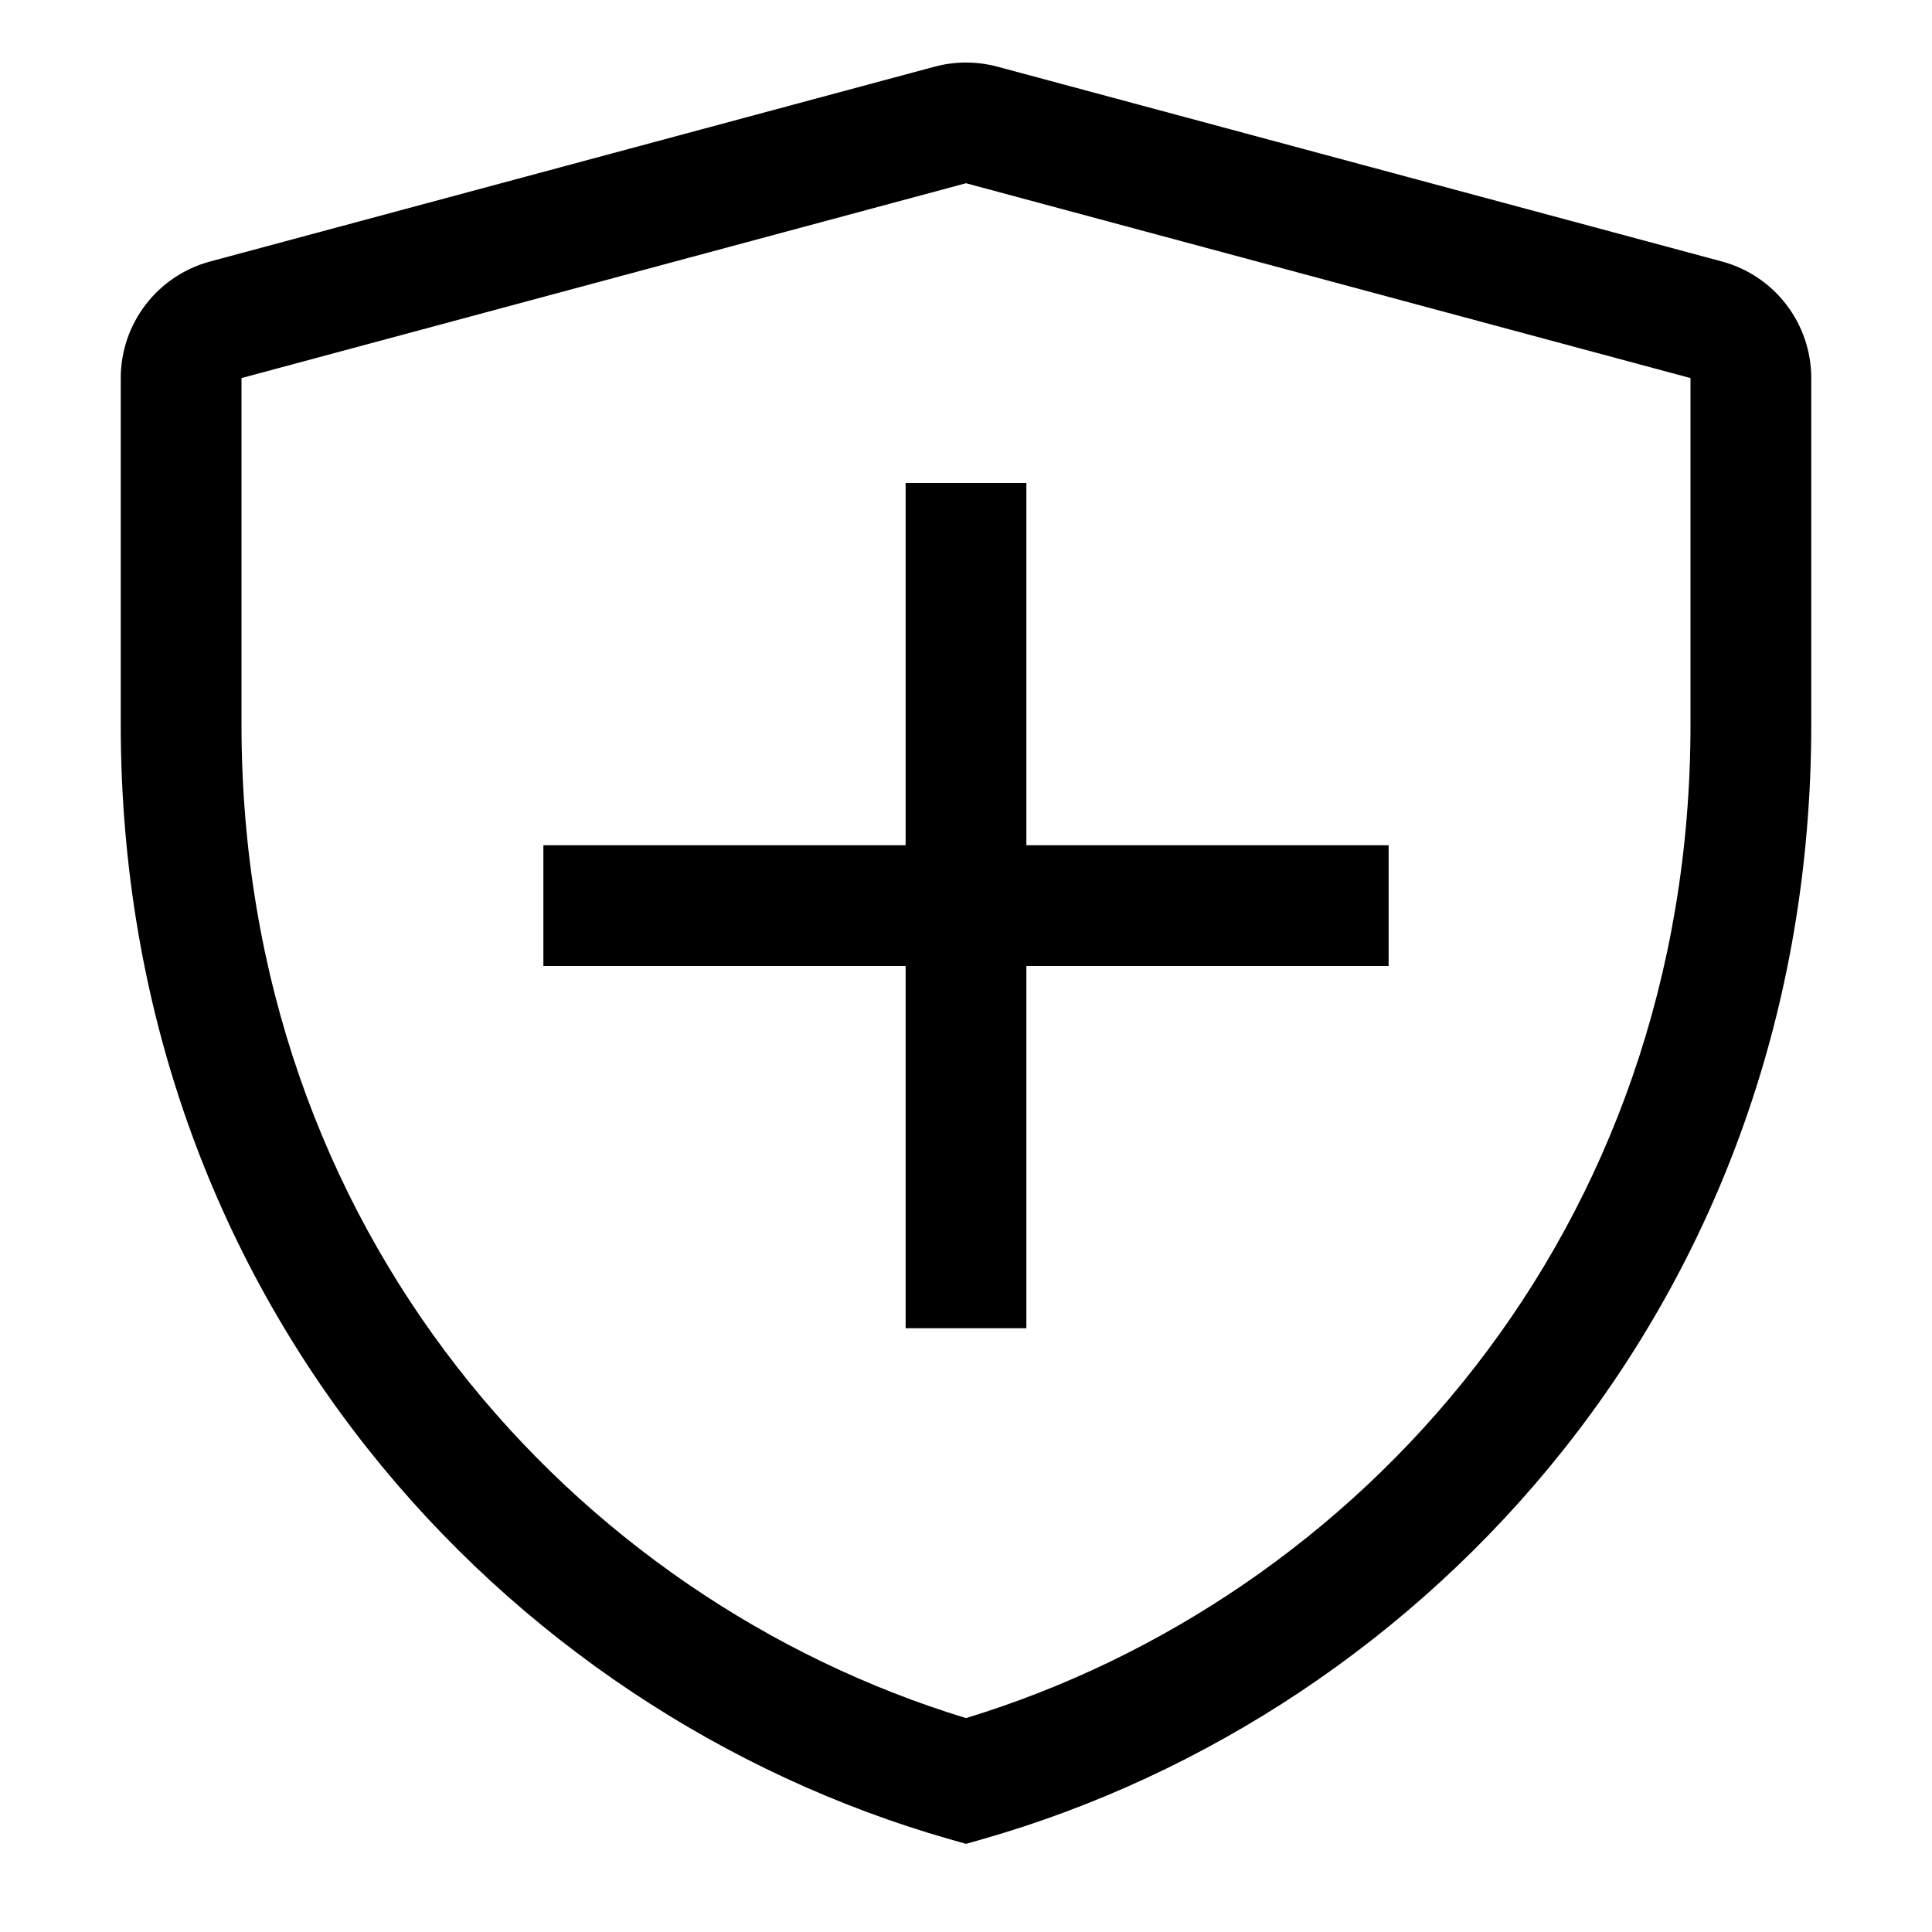 <svg width="32" height="32" viewBox="0 0 32 32" fill="none" xmlns="http://www.w3.org/2000/svg">
<path fill-rule="evenodd" clip-rule="evenodd" d="M15.481 1.104C15.821 1.013 16.179 1.013 16.52 1.104L28.52 4.331C29.393 4.566 30 5.358 30 6.262V12C30 21.485 23.666 28.35 16.275 30.462L16 30.54L15.725 30.462C8.334 28.35 2 21.485 2 12V6.262C2 5.358 2.607 4.566 3.481 4.331L15.481 1.104ZM16 3.035L4 6.262L4 12C4 20.397 9.51 26.479 16 28.457C22.491 26.479 28 20.397 28 12L28 6.262L16 3.035ZM15 14V8H17V14H23V16H17V22H15V16H9V14H15Z" fill="black"/>
</svg>
